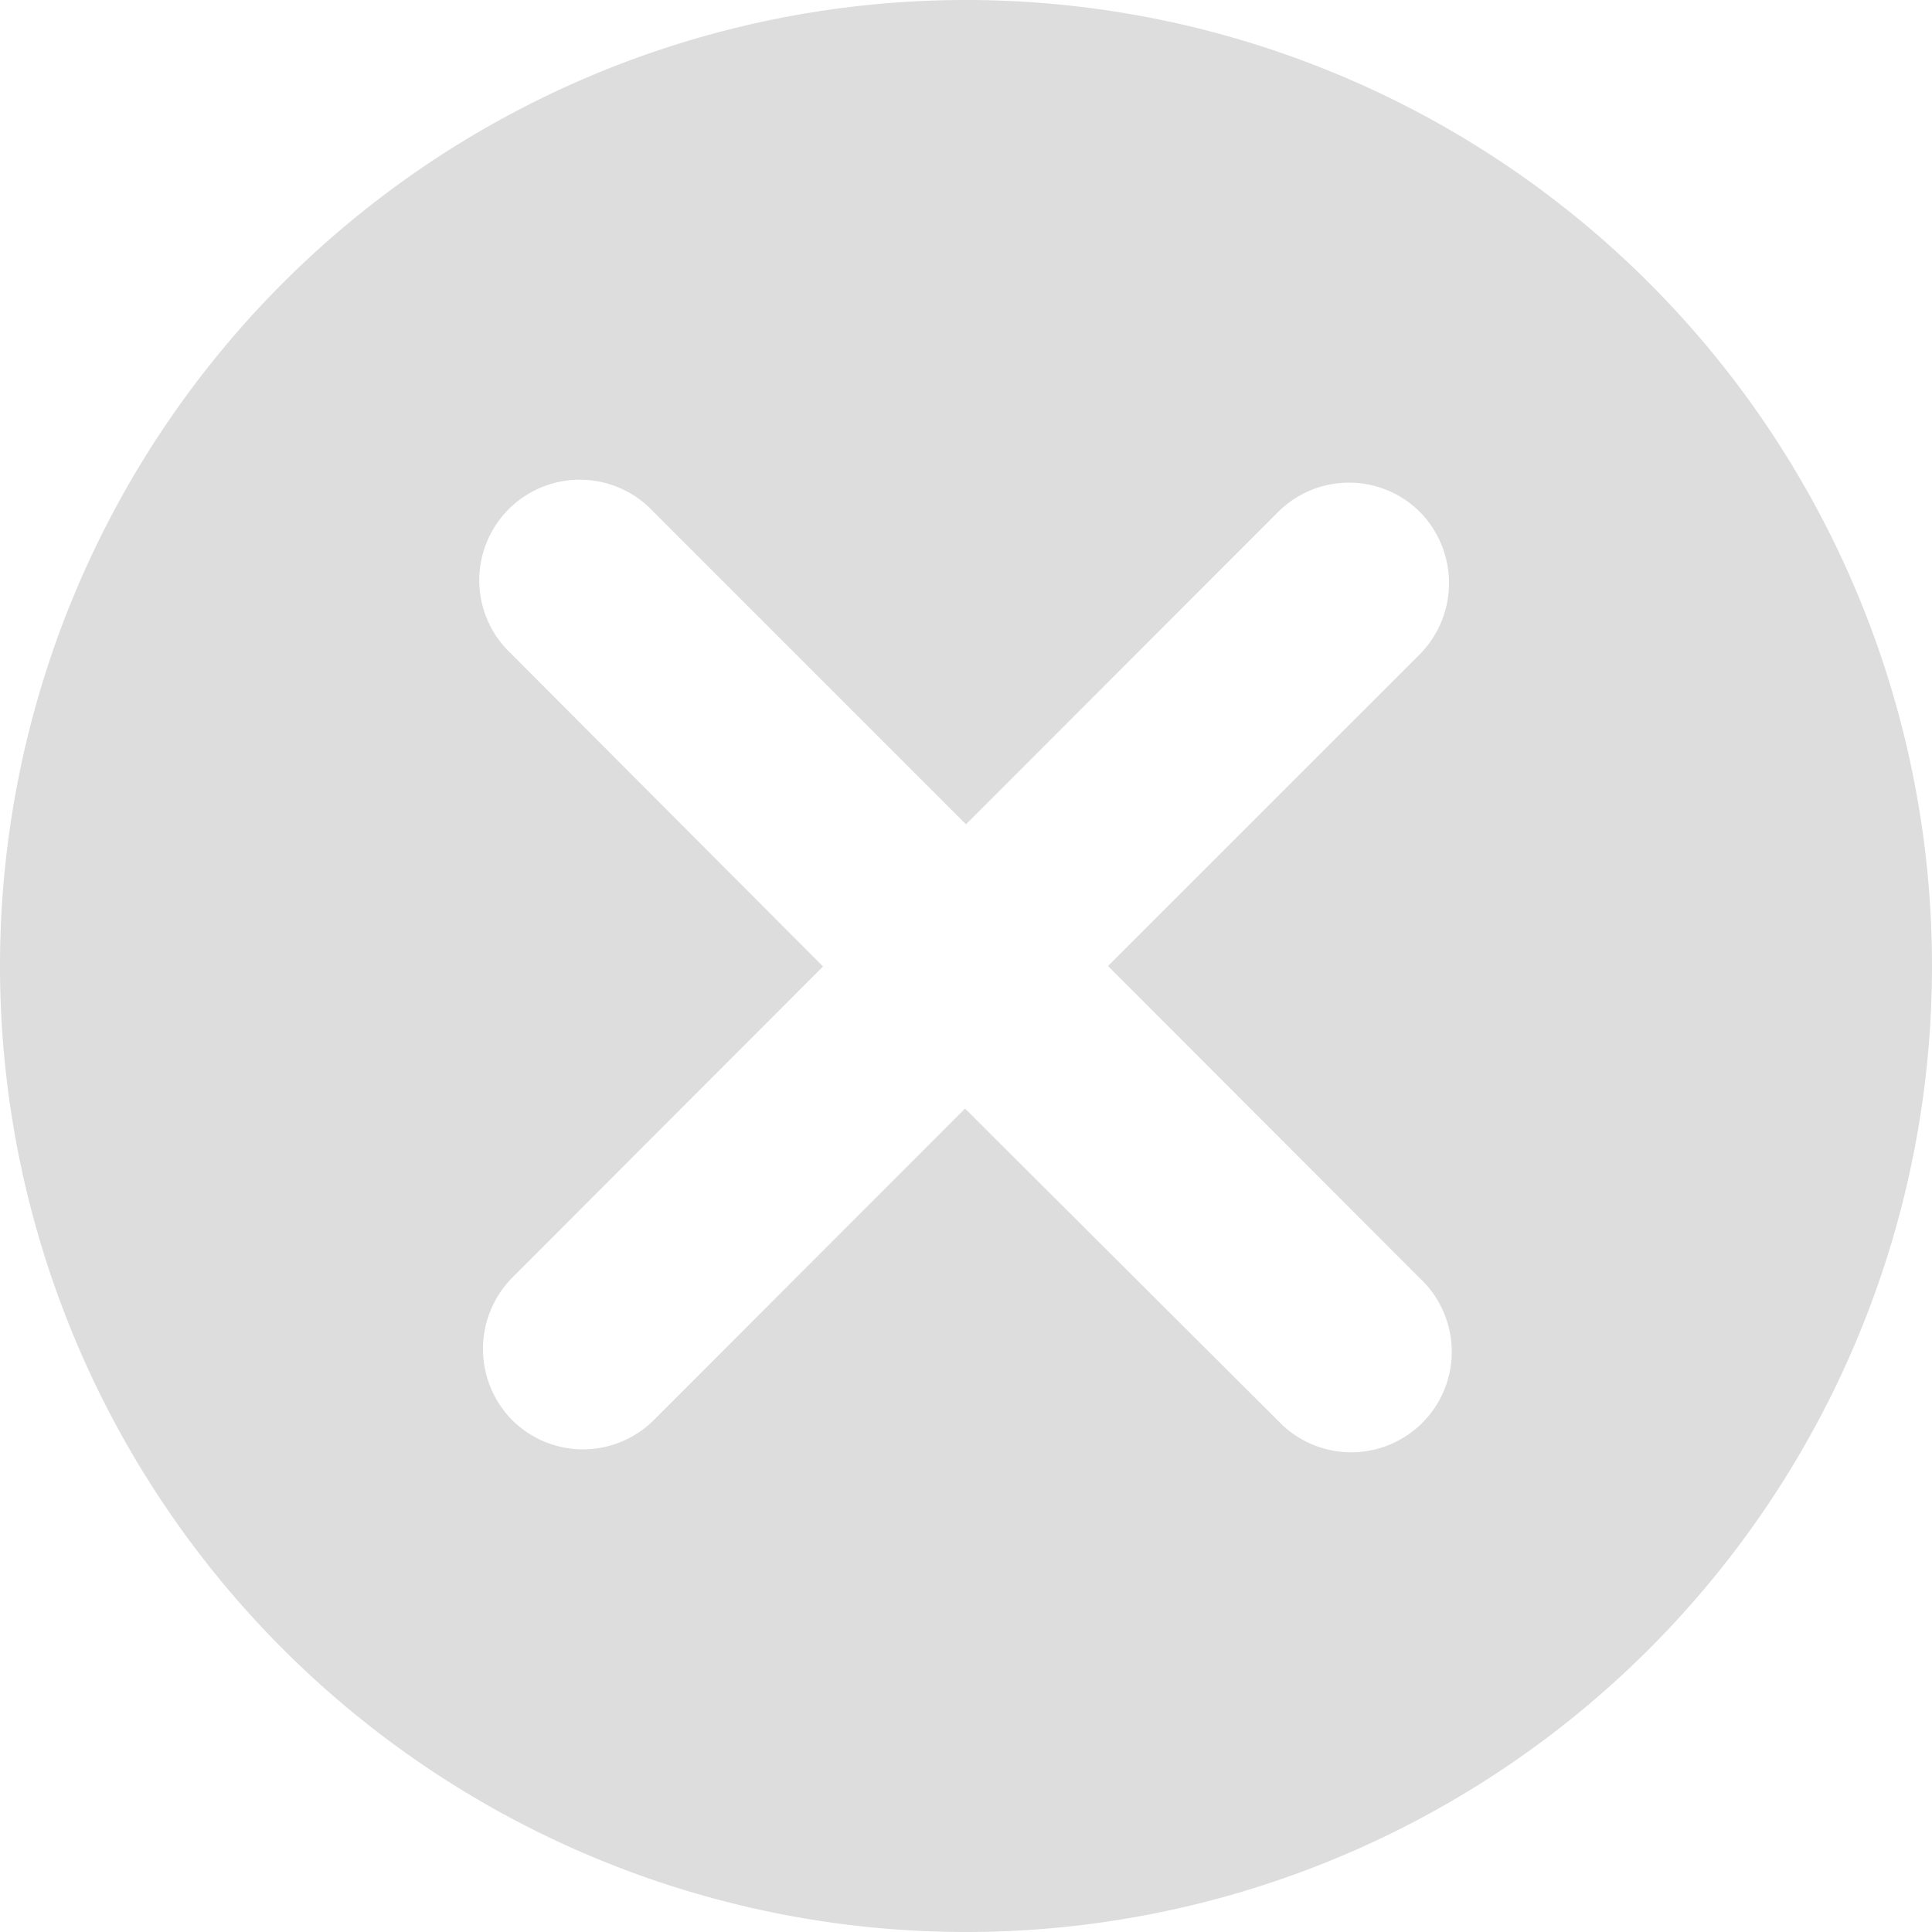 <svg height="20" viewBox="0 0 20 20" width="20" xmlns="http://www.w3.org/2000/svg"><path d="m5462 386a10 10 0 1 1 10-10 10 10 0 0 1 -10 10zm4.7-13.229a1.05 1.05 0 0 0 0-1.47 1.039 1.039 0 0 0 -1.47 0l-3.23 3.232-3.24-3.24a1.041 1.041 0 1 0 -1.47 1.473l3.23 3.239-3.22 3.224a1.05 1.05 0 0 0 0 1.47 1.039 1.039 0 0 0 1.47 0l3.22-3.223 3.24 3.231a1.041 1.041 0 1 0 1.47-1.473l-3.23-3.234z" fill="#ddd" fill-rule="evenodd" transform="translate(-5452 -366)"/></svg>